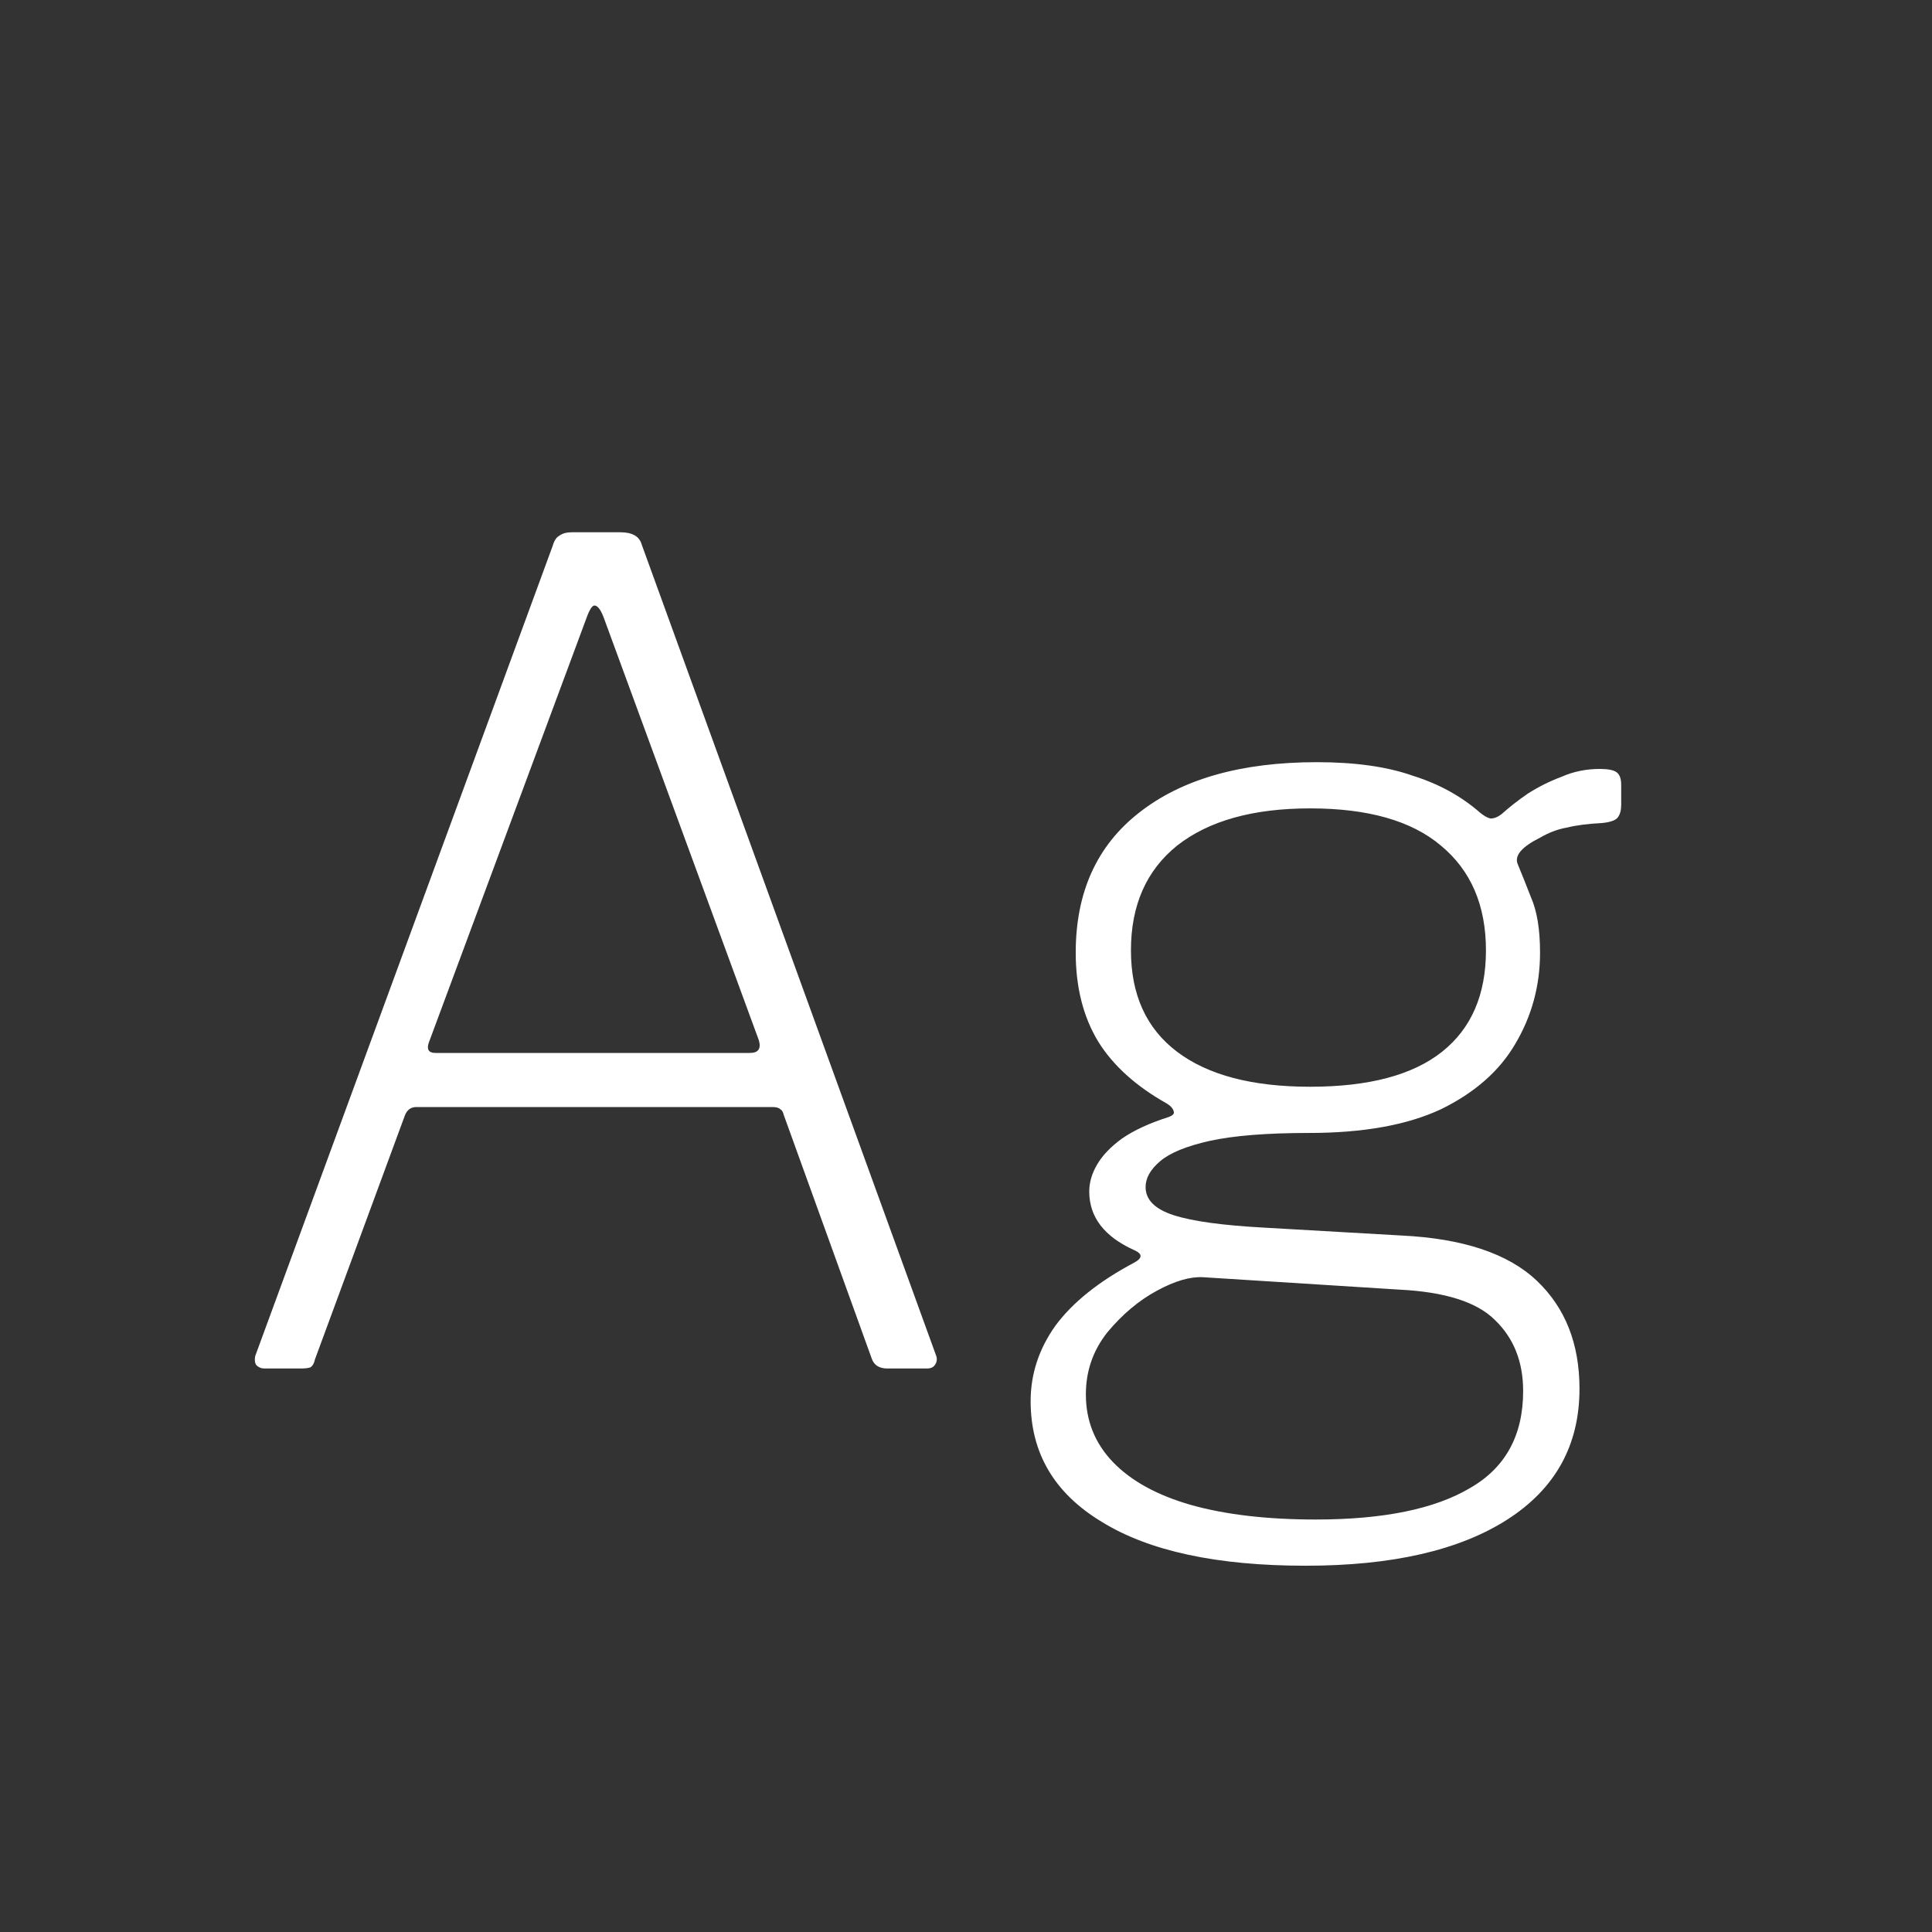 <svg width="24" height="24" viewBox="0 0 24 24" fill="none" xmlns="http://www.w3.org/2000/svg">
<rect x="0" y="0" width="24" height="24" fill="#333333" stroke="none"/>
<path d="M3.282 17C3.245 17 3.212 16.986 3.184 16.958C3.165 16.93 3.161 16.892 3.17 16.846L6.866 6.78C6.885 6.714 6.913 6.672 6.95 6.654C6.987 6.626 7.039 6.612 7.104 6.612H7.706C7.855 6.612 7.944 6.663 7.972 6.766L11.626 16.832C11.645 16.878 11.64 16.921 11.612 16.958C11.593 16.986 11.561 17 11.514 17H11.024C10.921 17 10.856 16.958 10.828 16.874L9.736 13.85C9.727 13.812 9.713 13.789 9.694 13.78C9.675 13.761 9.643 13.752 9.596 13.752H5.172C5.107 13.752 5.06 13.784 5.032 13.85L3.912 16.888C3.903 16.934 3.884 16.967 3.856 16.986C3.828 16.995 3.791 17 3.744 17H3.282ZM9.316 13.08C9.419 13.08 9.456 13.028 9.428 12.926L7.496 7.662C7.459 7.568 7.421 7.522 7.384 7.522C7.356 7.522 7.323 7.573 7.286 7.676L5.326 12.954C5.298 13.038 5.326 13.08 5.41 13.08H9.316ZM19.873 9.552C19.976 9.552 20.046 9.566 20.083 9.594C20.12 9.622 20.139 9.673 20.139 9.748V10C20.139 10.065 20.125 10.117 20.097 10.154C20.069 10.191 20.003 10.214 19.901 10.224C19.724 10.233 19.579 10.252 19.467 10.28C19.355 10.299 19.243 10.341 19.131 10.406C18.907 10.518 18.814 10.625 18.851 10.728C18.898 10.84 18.953 10.98 19.019 11.148C19.093 11.316 19.131 11.544 19.131 11.834C19.131 12.245 19.028 12.623 18.823 12.968C18.627 13.304 18.319 13.575 17.899 13.78C17.479 13.976 16.933 14.074 16.261 14.074C15.738 14.074 15.328 14.107 15.029 14.172C14.739 14.237 14.534 14.321 14.413 14.424C14.291 14.527 14.231 14.634 14.231 14.746C14.231 14.905 14.348 15.021 14.581 15.096C14.814 15.171 15.188 15.222 15.701 15.25L17.409 15.348C18.174 15.385 18.734 15.572 19.089 15.908C19.444 16.244 19.621 16.692 19.621 17.252C19.621 17.952 19.322 18.493 18.725 18.876C18.128 19.259 17.292 19.45 16.219 19.45C15.117 19.45 14.273 19.268 13.685 18.904C13.097 18.549 12.803 18.05 12.803 17.406C12.803 17.07 12.905 16.757 13.111 16.468C13.325 16.178 13.652 15.917 14.091 15.684C14.194 15.628 14.194 15.576 14.091 15.53C13.904 15.446 13.764 15.343 13.671 15.222C13.578 15.101 13.531 14.96 13.531 14.802C13.531 14.69 13.563 14.578 13.629 14.466C13.694 14.354 13.797 14.246 13.937 14.144C14.086 14.041 14.277 13.953 14.511 13.878C14.567 13.859 14.59 13.836 14.581 13.808C14.572 13.771 14.543 13.738 14.497 13.71C14.114 13.495 13.829 13.239 13.643 12.94C13.456 12.632 13.363 12.263 13.363 11.834C13.363 11.087 13.624 10.508 14.147 10.098C14.679 9.678 15.416 9.468 16.359 9.468C16.835 9.468 17.232 9.524 17.549 9.636C17.875 9.738 18.155 9.892 18.389 10.098C18.436 10.135 18.477 10.159 18.515 10.168C18.561 10.168 18.608 10.149 18.655 10.112C18.748 10.028 18.855 9.944 18.977 9.86C19.108 9.776 19.247 9.706 19.397 9.65C19.546 9.584 19.705 9.552 19.873 9.552ZM16.275 13.5C17.003 13.5 17.549 13.355 17.913 13.066C18.277 12.777 18.459 12.357 18.459 11.806C18.459 11.246 18.272 10.812 17.899 10.504C17.535 10.196 16.994 10.042 16.275 10.042C15.566 10.042 15.015 10.196 14.623 10.504C14.24 10.812 14.049 11.246 14.049 11.806C14.049 12.357 14.24 12.777 14.623 13.066C15.005 13.355 15.556 13.5 16.275 13.5ZM14.945 15.866C14.786 15.857 14.595 15.912 14.371 16.034C14.147 16.155 13.941 16.328 13.755 16.552C13.578 16.776 13.489 17.032 13.489 17.322C13.489 17.648 13.601 17.928 13.825 18.162C14.049 18.395 14.371 18.573 14.791 18.694C15.22 18.815 15.738 18.876 16.345 18.876C17.185 18.876 17.824 18.745 18.263 18.484C18.701 18.232 18.921 17.831 18.921 17.28C18.921 16.916 18.804 16.622 18.571 16.398C18.347 16.174 17.95 16.048 17.381 16.02L14.945 15.866Z" fill="white"/>
</svg>
